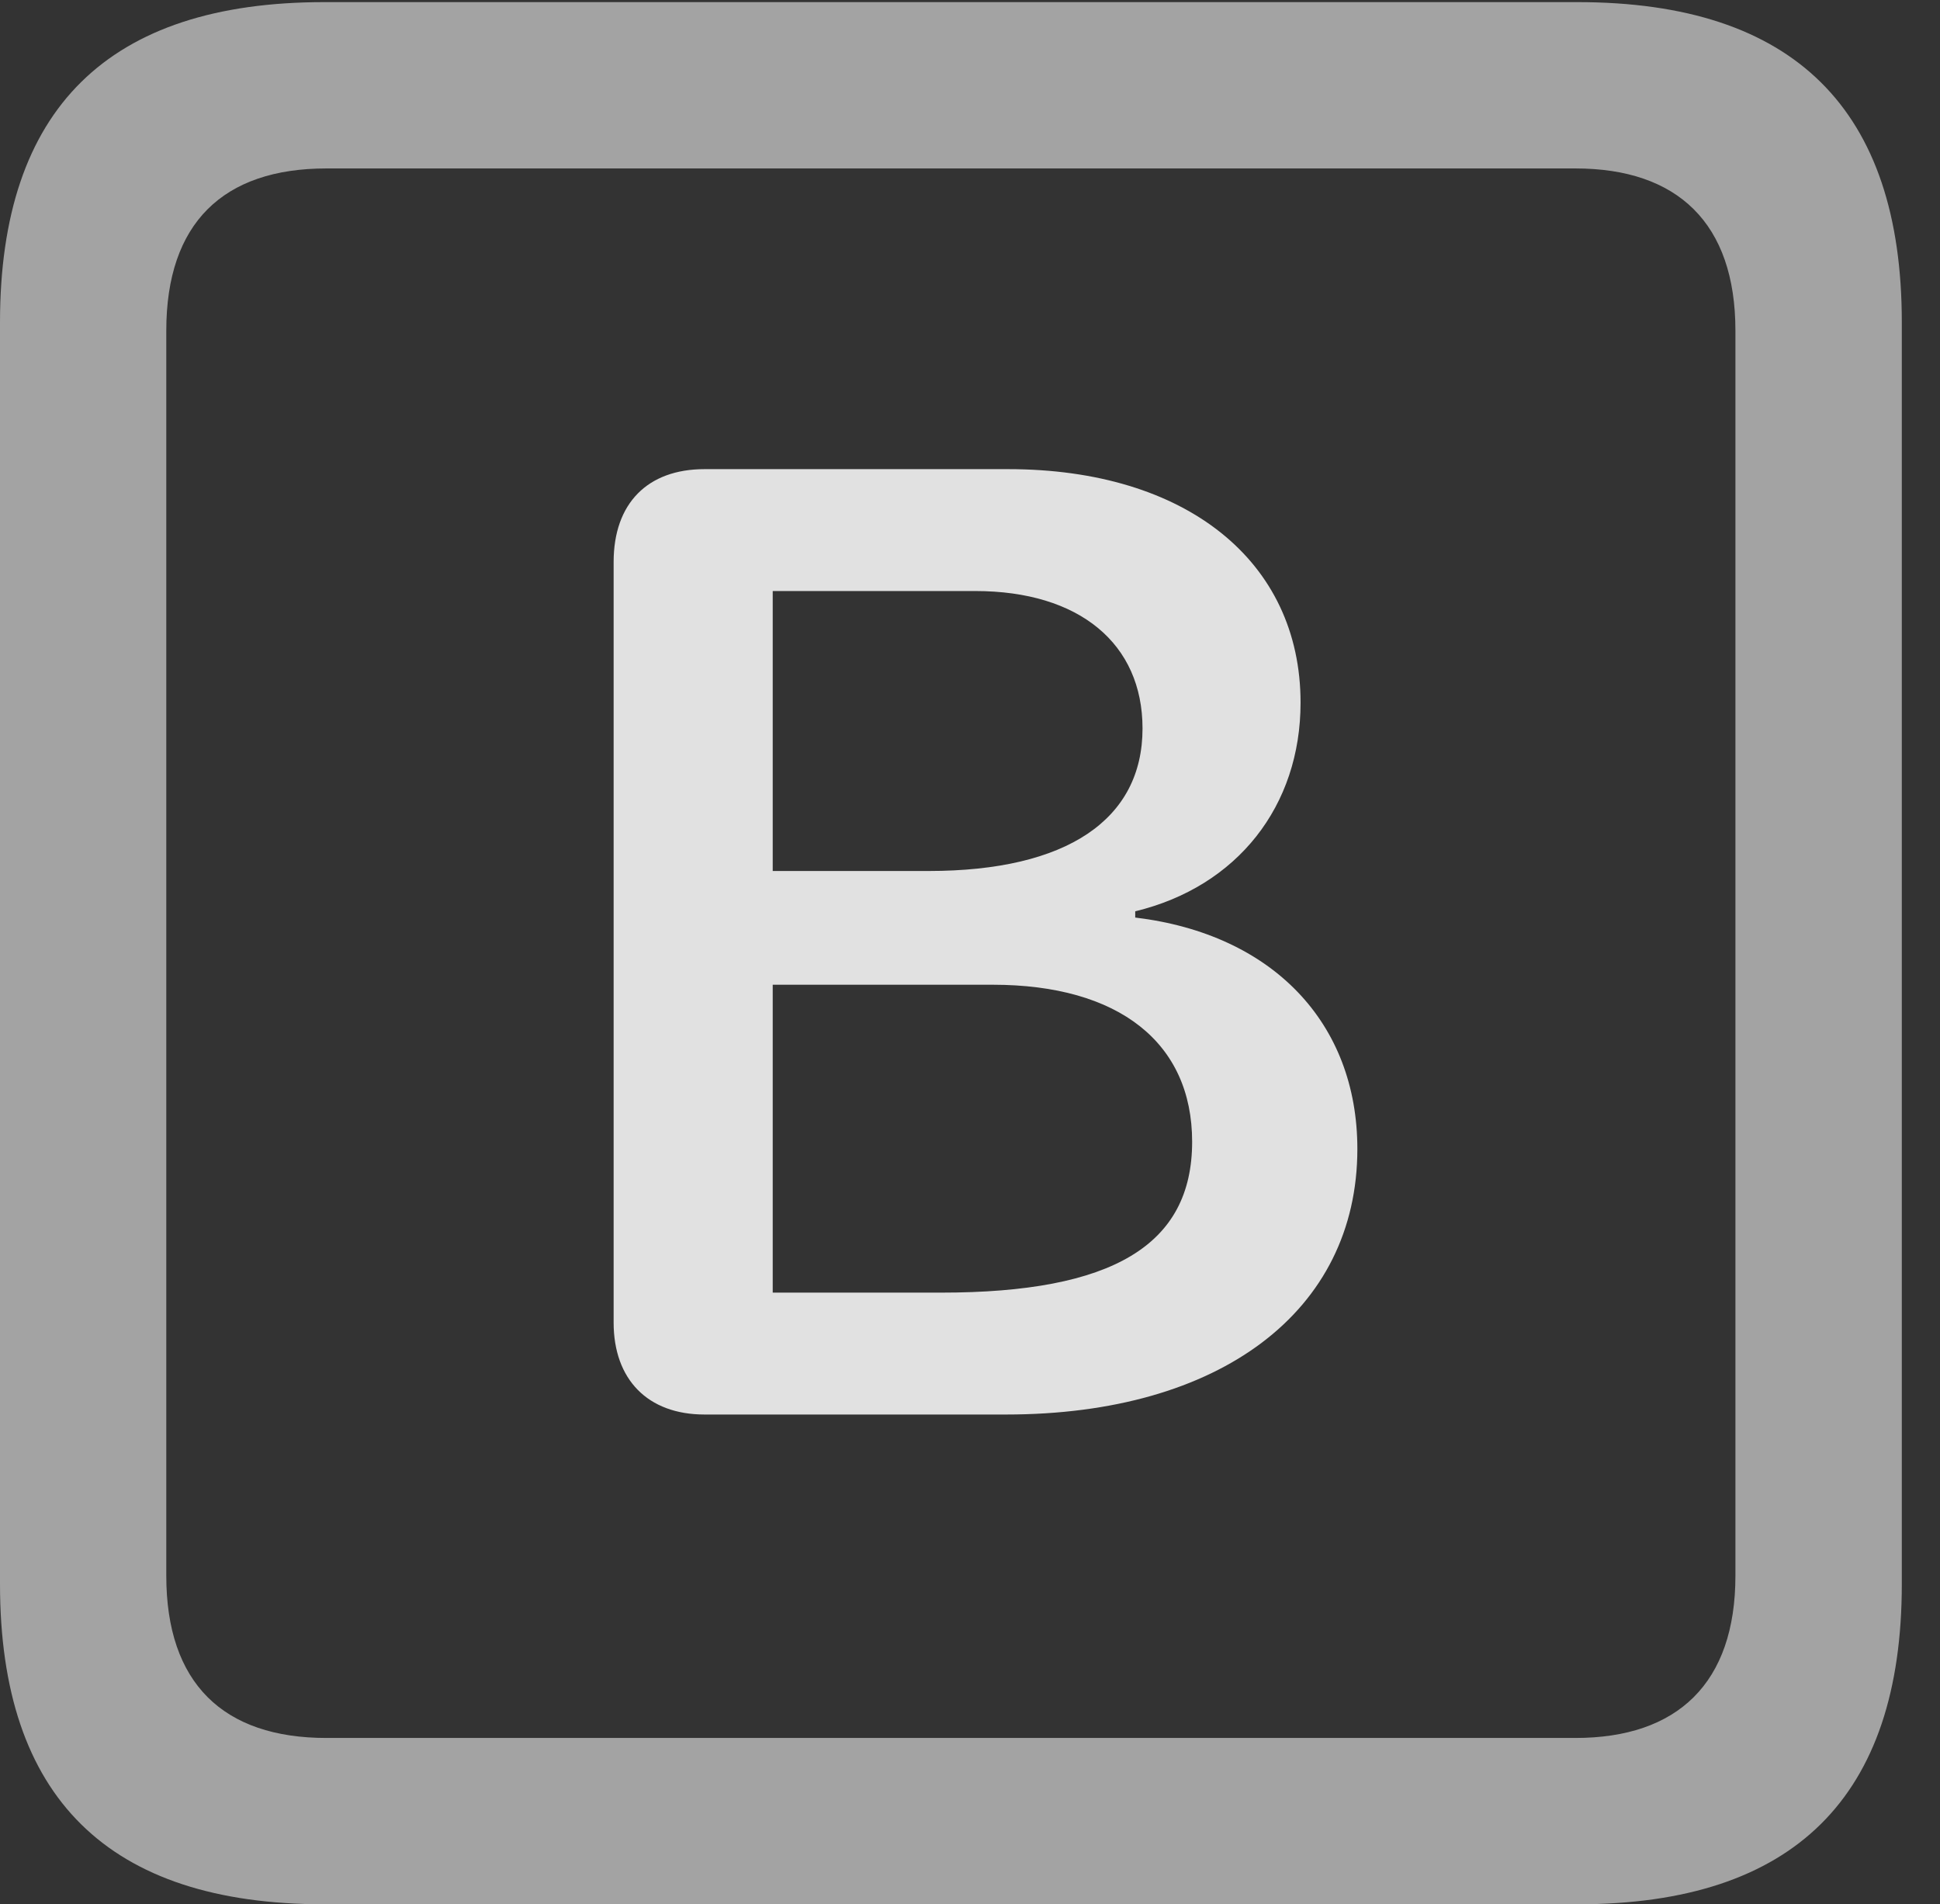 <?xml version="1.0" encoding="UTF-8"?>
<!--Generator: Apple Native CoreSVG 232.5-->
<!DOCTYPE svg
PUBLIC "-//W3C//DTD SVG 1.1//EN"
       "http://www.w3.org/Graphics/SVG/1.1/DTD/svg11.dtd">
<svg version="1.1" xmlns="http://www.w3.org/2000/svg" xmlns:xlink="http://www.w3.org/1999/xlink" width="18.34" height="17.998">
 <rect width="100%" height="100%" fill="#333333" stroke="none"/>
 <g>
  <rect height="17.998" opacity="0" width="18.34" x="0" y="0"/>
  <path d="M3.066 17.998L14.912 17.998C16.963 17.998 17.979 16.982 17.979 14.971L17.979 3.047C17.979 1.035 16.963 0.02 14.912 0.02L3.066 0.02C1.025 0.02 0 1.025 0 3.047L0 14.971C0 16.992 1.025 17.998 3.066 17.998ZM3.086 16.426C2.109 16.426 1.572 15.908 1.572 14.893L1.572 3.125C1.572 2.109 2.109 1.592 3.086 1.592L14.893 1.592C15.859 1.592 16.406 2.109 16.406 3.125L16.406 14.893C16.406 15.908 15.859 16.426 14.893 16.426Z" fill="#ffffff" fill-opacity="0.55"/>
  <path d="M6.66 13.369L9.512 13.369C11.533 13.369 12.832 12.393 12.832 10.859C12.832 9.668 12.031 8.828 10.732 8.672L10.732 8.613C11.699 8.379 12.295 7.617 12.295 6.641C12.295 5.303 11.211 4.434 9.531 4.434L6.66 4.434C6.123 4.434 5.801 4.756 5.801 5.312L5.801 12.5C5.801 13.037 6.123 13.369 6.66 13.369ZM7.305 8.232L7.305 5.586L9.219 5.586C10.205 5.586 10.801 6.084 10.801 6.885C10.801 7.744 10.088 8.232 8.779 8.232ZM7.305 12.217L7.305 9.307L9.385 9.307C10.576 9.307 11.27 9.854 11.27 10.791C11.27 11.768 10.518 12.217 8.896 12.217Z" fill="#ffffff" fill-opacity="0.85"/>
 </g>
</svg>
